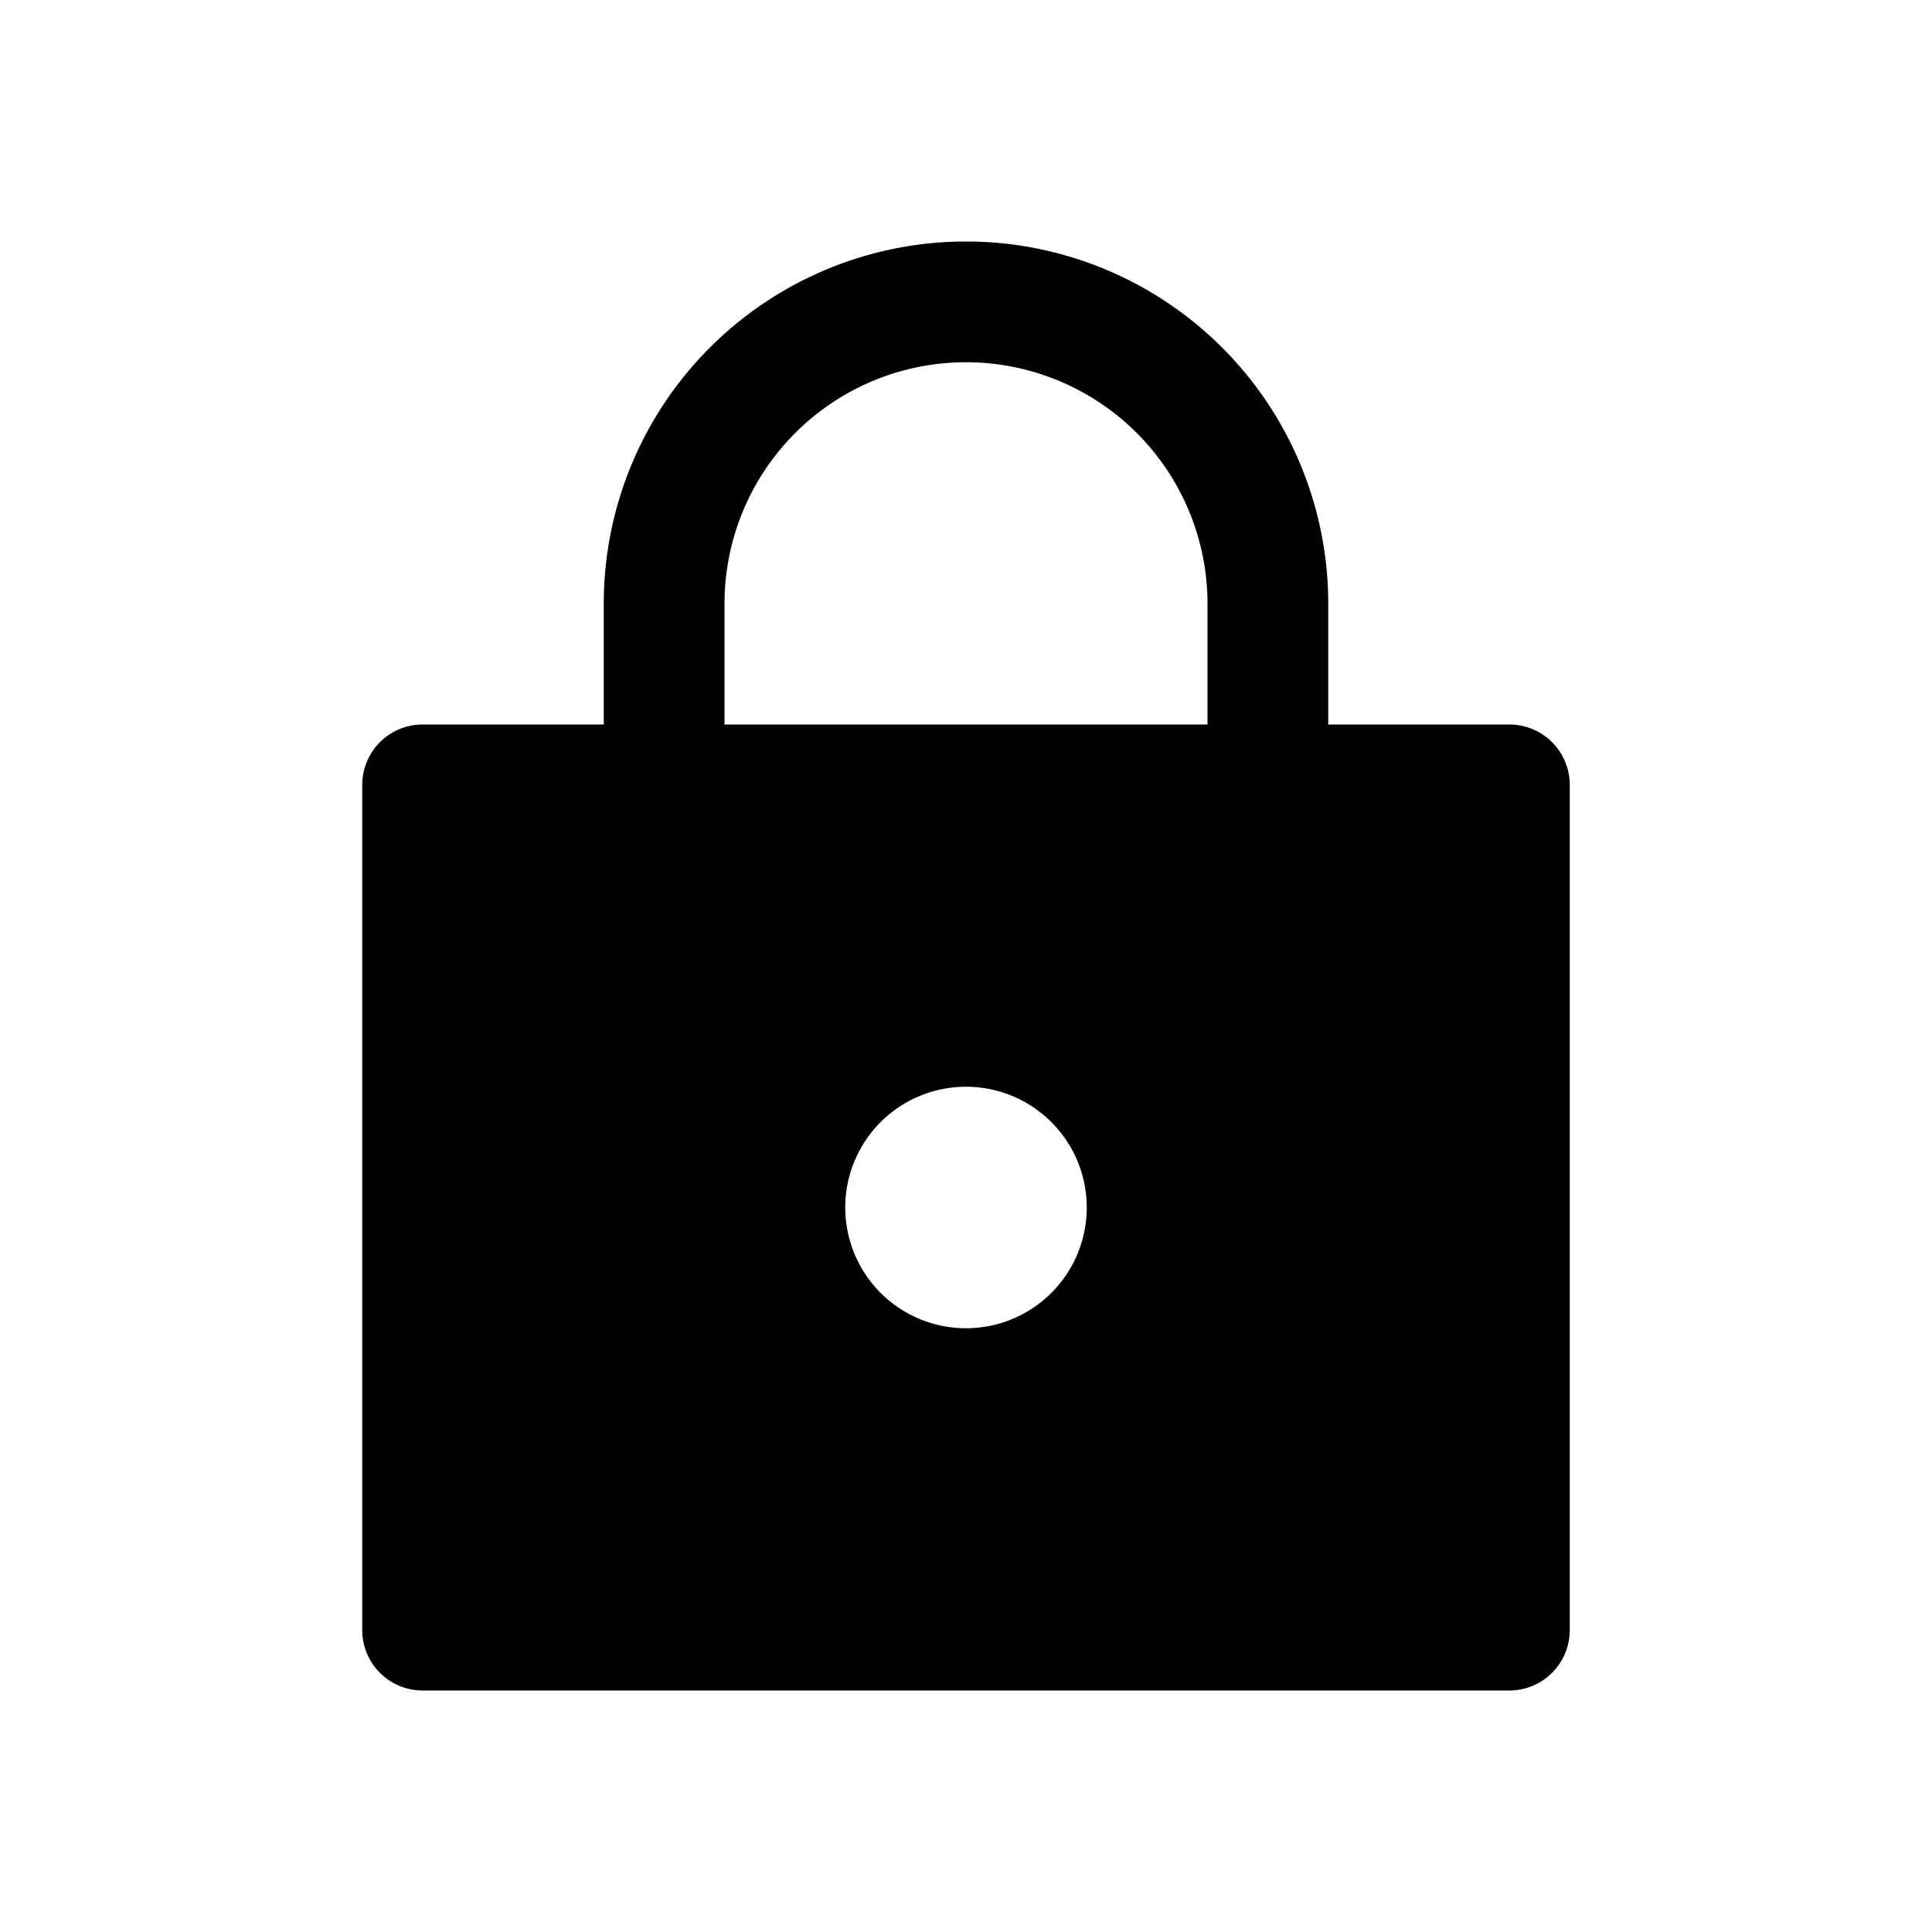 <svg xmlns="http://www.w3.org/2000/svg" width="32" height="32" viewBox="0 0 32 32">
  <path fill-rule="evenodd" d="M20 10v2h-8v-2a4 4 0 0 1 8 0Zm-10 2v-2a6 6 0 0 1 12 0v2h3a1 1 0 0 1 1 1v14a1 1 0 0 1-1 1H7a1 1 0 0 1-1-1V13a1 1 0 0 1 1-1h3Zm6 6a2 2 0 1 0 0 4 2 2 0 0 0 0-4Z" clip-rule="evenodd"/>
</svg>

